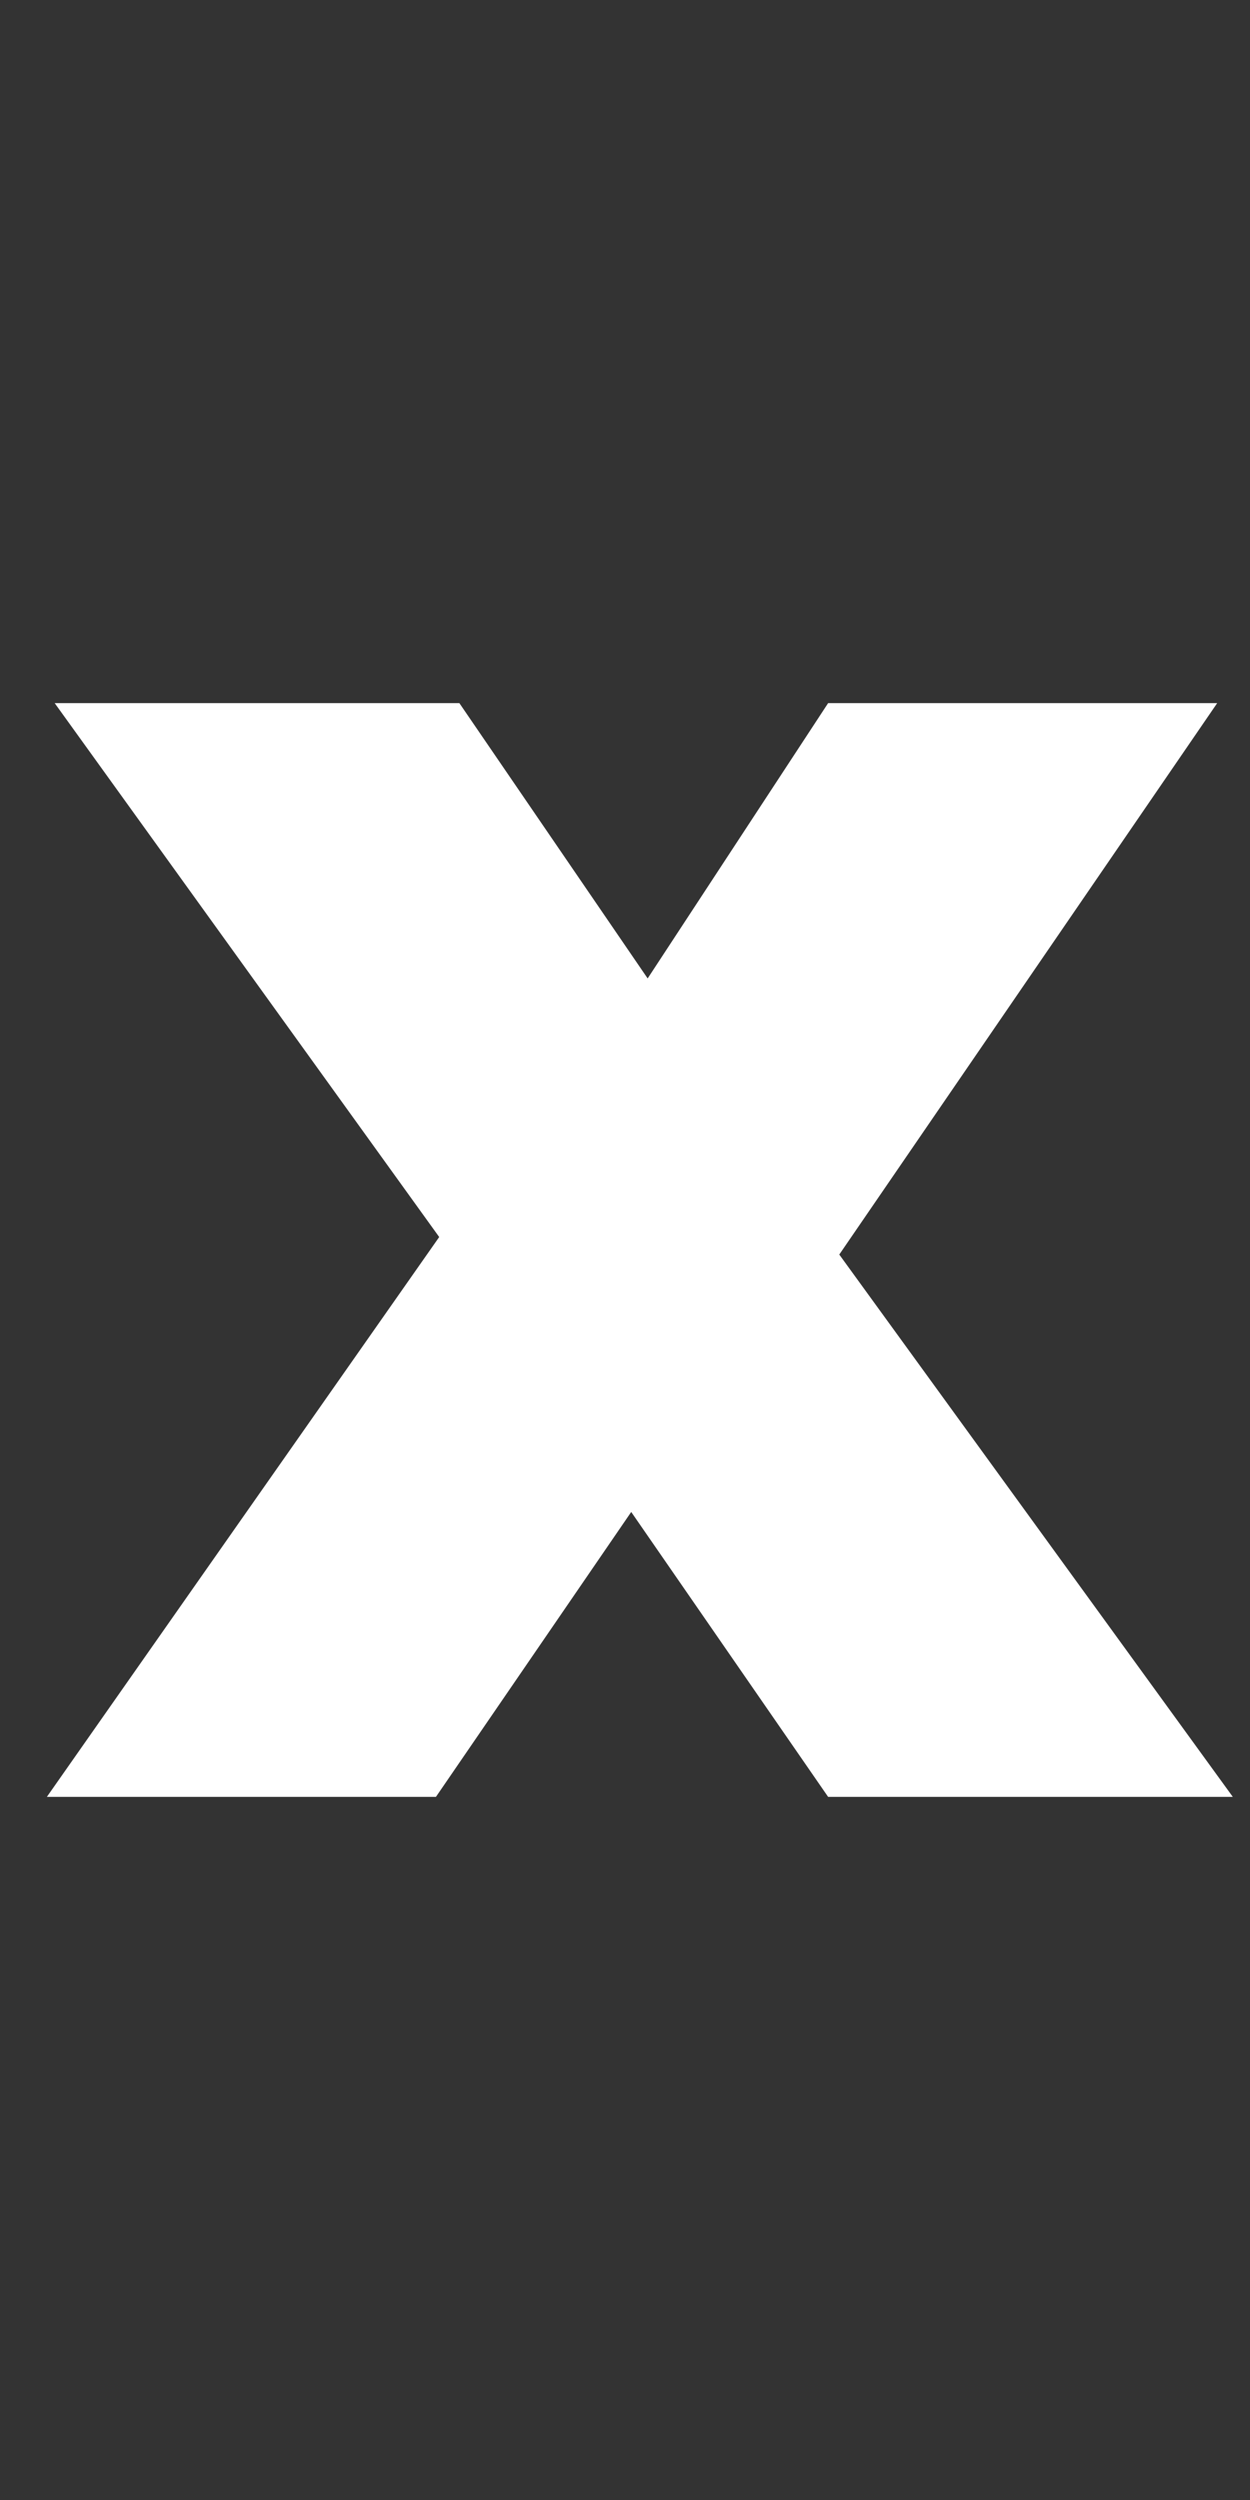 <svg width="16" height="32" viewBox="0 0 16 32" fill="none" xmlns="http://www.w3.org/2000/svg">
<rect x="0" y="0" width="16" height="32" fill="#333333" stroke="none"/>
<path d="M10.6 23L6.26 16.72L0.7 9H5.88L10.12 15.2L15.78 23H10.6ZM0.6 23L5.94 15.38L9.72 16.96L5.58 23H0.6ZM10.44 16.5L6.68 14.98L10.6 9H15.58L10.44 16.5Z" fill="white"/>
</svg>
